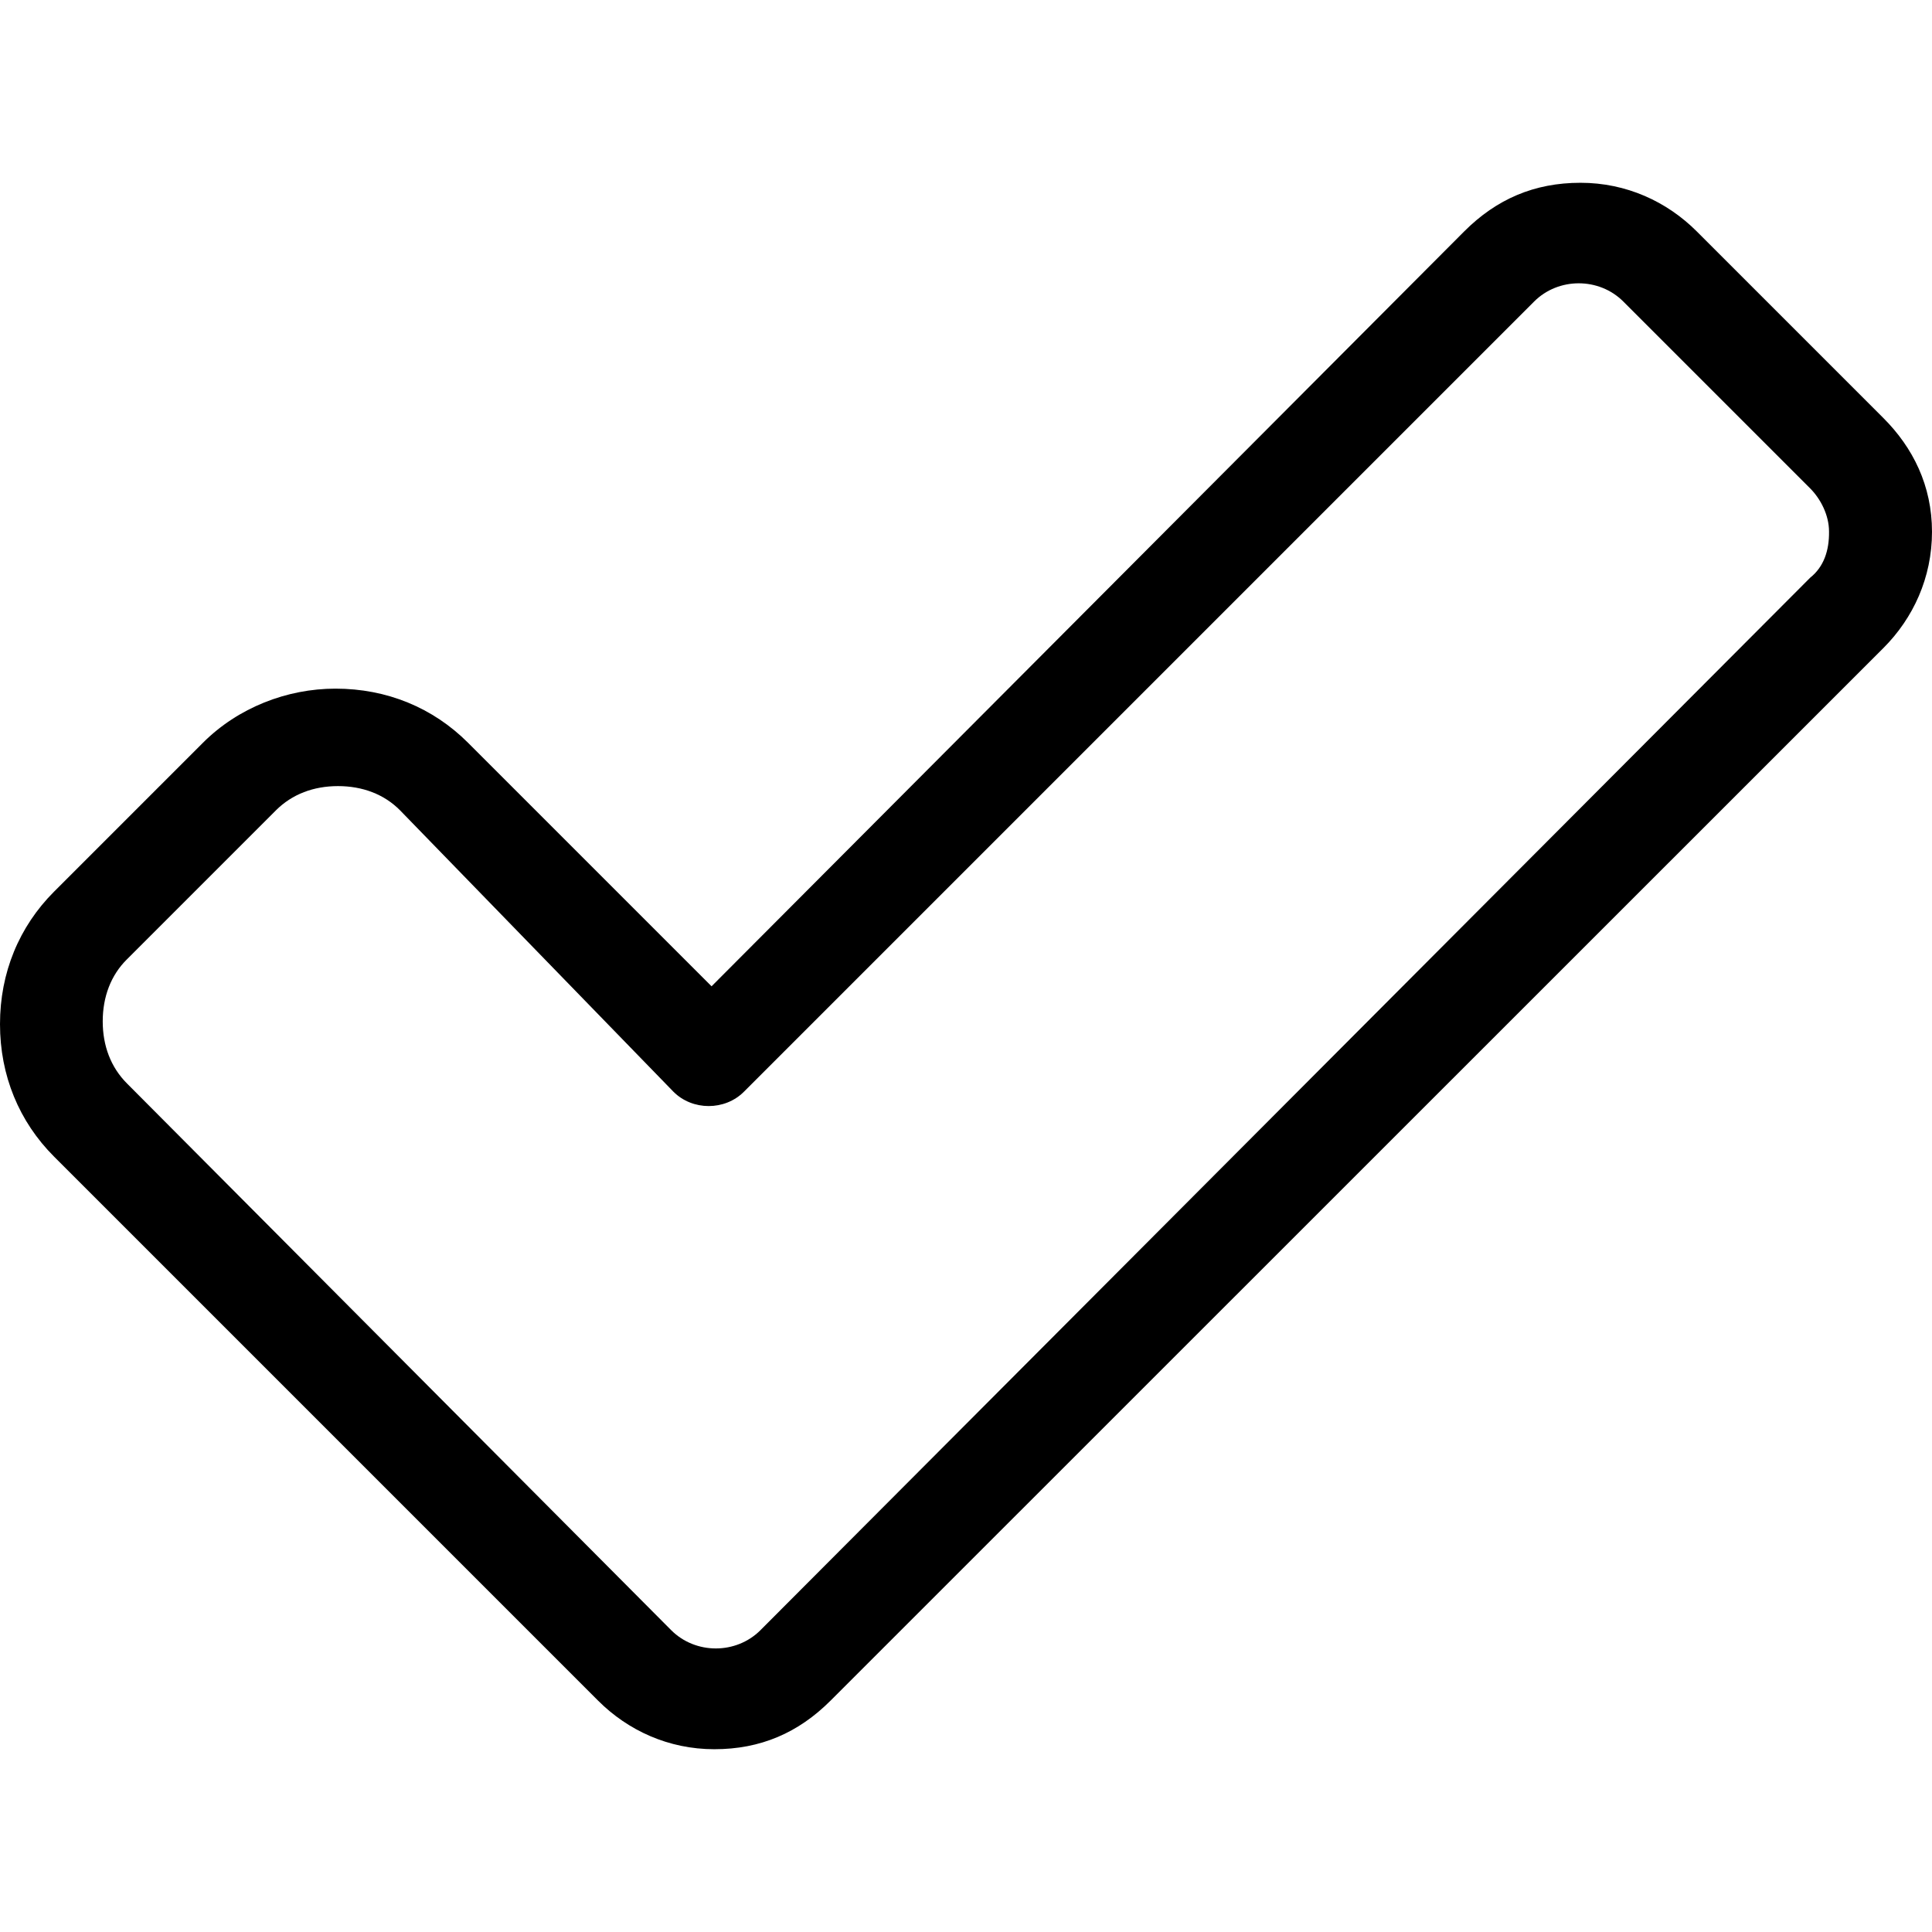 <?xml version="1.0" encoding="iso-8859-1"?>
<!-- Generator: Adobe Illustrator 18.1.1, SVG Export Plug-In . SVG Version: 6.00 Build 0)  -->
<svg version="1.1" id="Capa_1" xmlns="http://www.w3.org/2000/svg" xmlns:xlink="http://www.w3.org/1999/xlink" x="0px" y="0px"
	 viewBox="0 0 612 612" style="enable-background:new 0 0 612 612;" xml:space="preserve">
<g>
	<path d="M596.603,132.424l-59.128-59.129c-9.445-9.445-22.302-15.397-36.826-15.397c-14.604,0-26.588,5.159-36.826,15.397
		L225.403,312.429l-77.145-77.145c-11.111-11.111-25.715-17.143-41.985-17.143c-15.397,0-30.874,6.032-41.985,17.143l-47.144,47.144
		C6.032,293.539,0,308.143,0,324.413s6.032,30.874,17.143,41.985l172.306,172.306c9.445,9.445,22.302,15.397,36.826,15.397
		c14.604,0,26.588-5.159,36.826-15.397l333.501-333.421c9.445-9.445,15.397-22.302,15.397-36.826
		C612,153.853,605.968,141.789,596.603,132.424z M573.428,182.981L240.879,516.402c-7.699,7.699-20.556,7.699-28.255,0
		L40.239,343.223c-5.159-5.159-7.699-11.984-7.699-19.683c0-7.699,2.54-14.604,7.699-19.683l47.144-47.144
		c5.159-5.159,11.984-7.699,19.683-7.699s14.604,2.54,19.683,7.699l86.59,89.129c6.032,6.032,16.27,6.032,22.302,0L485.965,95.518
		c7.699-7.699,20.556-7.699,28.255,0l59.129,59.129c3.413,3.413,6.032,8.572,6.032,13.73
		C579.46,174.409,577.713,179.568,573.428,182.981z"/>
</g>
<g>
</g>
<g>
</g>
<g>
</g>
<g>
</g>
<g>
</g>
<g>
</g>
<g>
</g>
<g>
</g>
<g>
</g>
<g>
</g>
<g>
</g>
<g>
</g>
<g>
</g>
<g>
</g>
<g>
</g>
</svg>
